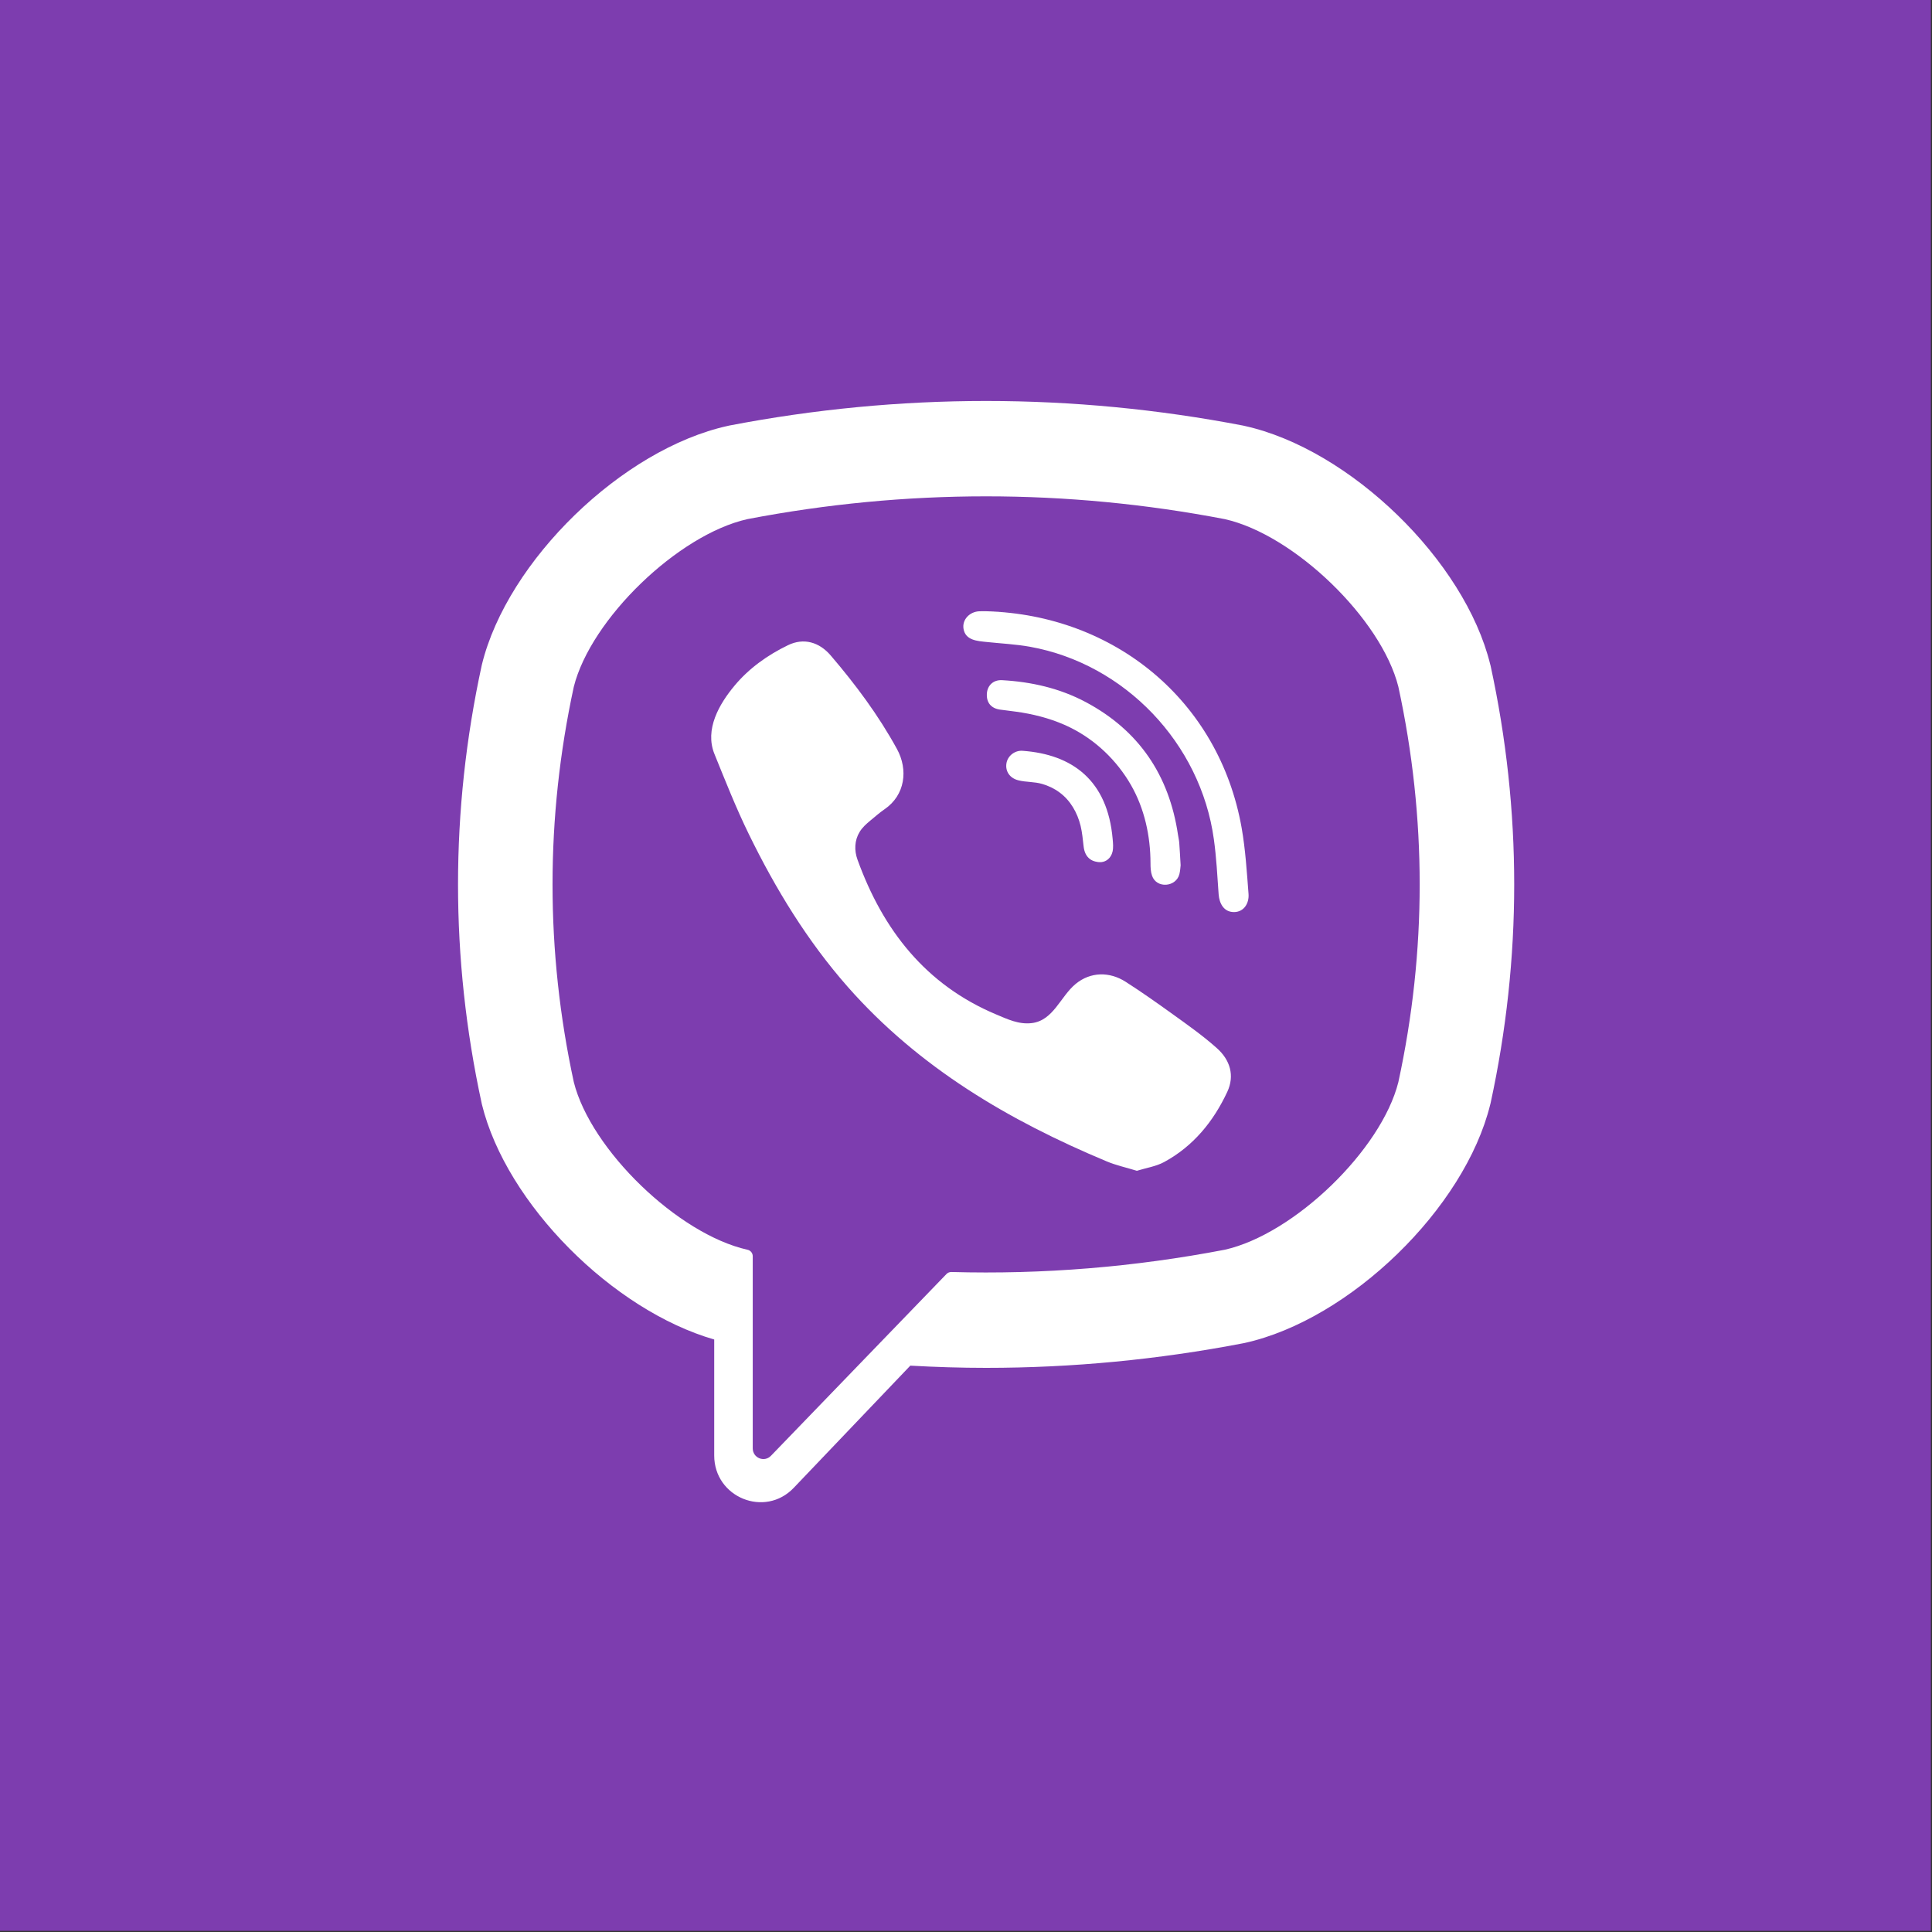<svg xmlns="http://www.w3.org/2000/svg" width="34" height="34" viewBox="0 0 34 34">
  <rect x="0" y="0" width="34" height="34" fill="#333333" stroke="none"/>
  <g fill="none" fill-rule="evenodd">
    <rect width="33.98" height="33.98" fill="#7D3DAF" fill-rule="nonzero"/>
    <g fill="#FFF" fill-rule="nonzero" transform="translate(8 7)">
      <path d="M18.232,4.716 L18.226,4.694 C17.778,2.865 15.756,0.903 13.9,0.495 L13.879,0.49 C10.876,-0.088 7.831,-0.088 4.829,0.49 L4.808,0.495 C2.952,0.903 0.93,2.865 0.481,4.694 L0.476,4.716 C-0.078,7.27 -0.078,9.86 0.476,12.413 L0.481,12.436 C0.911,14.186 2.782,16.058 4.569,16.573 L4.569,18.614 C4.569,19.353 5.462,19.716 5.969,19.183 L8.02,17.033 C8.464,17.058 8.909,17.072 9.354,17.072 C10.866,17.072 12.378,16.928 13.879,16.639 L13.9,16.635 C15.756,16.227 17.778,14.264 18.226,12.436 L18.232,12.413 C18.786,9.86 18.786,7.27 18.232,4.716 Z M16.609,12.043 C16.31,13.236 14.775,14.719 13.555,14.993 C11.959,15.299 10.35,15.43 8.742,15.385 C8.71,15.385 8.679,15.397 8.657,15.42 C8.429,15.656 7.16,16.97 7.16,16.97 L5.568,18.619 C5.451,18.741 5.247,18.658 5.247,18.489 L5.247,15.107 C5.247,15.051 5.207,15.004 5.153,14.993 C5.153,14.993 5.152,14.993 5.152,14.993 C3.933,14.719 2.398,13.236 2.098,12.043 C1.599,9.735 1.599,7.395 2.098,5.086 C2.398,3.893 3.933,2.41 5.152,2.136 C7.94,1.601 10.768,1.601 13.555,2.136 C14.776,2.41 16.31,3.893 16.609,5.086 C17.109,7.395 17.109,9.735 16.609,12.043 Z"/>
      <path d="M12.007 13.604C11.819 13.546 11.641 13.508 11.475 13.438 9.755 12.719 8.173 11.79 6.919 10.367 6.207 9.558 5.649 8.644 5.177 7.677 4.953 7.219 4.765 6.742 4.573 6.269 4.398 5.837 4.656 5.391 4.927 5.066 5.182 4.76 5.51 4.527 5.866 4.355 6.143 4.22 6.416 4.298 6.619 4.535 7.057 5.047 7.459 5.586 7.785 6.181 7.985 6.546 7.93 6.993 7.567 7.241 7.479 7.302 7.398 7.373 7.316 7.441 7.244 7.501 7.176 7.561 7.127 7.642 7.037 7.791 7.032 7.966 7.09 8.127 7.538 9.367 8.292 10.332 9.53 10.852 9.728 10.935 9.927 11.032 10.156 11.005 10.538 10.96 10.661 10.537 10.929 10.316 11.191 10.1 11.526 10.097 11.808 10.277 12.09 10.457 12.363 10.651 12.635 10.846 12.902 11.038 13.167 11.225 13.413 11.444 13.65 11.654 13.731 11.93 13.598 12.215 13.354 12.738 12.999 13.172 12.487 13.45 12.343 13.528 12.17 13.553 12.007 13.604 11.819 13.546 12.17 13.553 12.007 13.604zM9.359 3.757C11.608 3.821 13.455 5.327 13.851 7.57 13.918 7.952 13.942 8.343 13.972 8.731 13.985 8.894 13.893 9.049 13.719 9.051 13.539 9.053 13.458 8.901 13.446 8.738 13.423 8.415 13.407 8.091 13.362 7.77 13.13 6.08 11.794 4.682 10.126 4.382 9.875 4.337 9.618 4.325 9.364 4.298 9.203 4.281 8.993 4.271 8.957 4.07 8.927 3.901 9.069 3.766 9.228 3.758 9.272 3.755 9.315 3.757 9.359 3.757 11.608 3.821 9.315 3.757 9.359 3.757z"/>
      <path d="M12.777,8.227 C12.773,8.255 12.771,8.322 12.755,8.385 C12.695,8.613 12.353,8.641 12.274,8.411 C12.25,8.343 12.247,8.265 12.247,8.192 C12.246,7.711 12.142,7.231 11.902,6.813 C11.655,6.383 11.278,6.022 10.836,5.804 C10.568,5.671 10.279,5.589 9.985,5.54 C9.857,5.519 9.728,5.506 9.599,5.488 C9.443,5.466 9.359,5.366 9.367,5.211 C9.374,5.065 9.479,4.961 9.636,4.97 C10.152,4.999 10.651,5.112 11.11,5.357 C12.043,5.855 12.576,6.642 12.731,7.693 C12.738,7.74 12.75,7.788 12.753,7.835 C12.762,7.953 12.768,8.071 12.777,8.227 C12.773,8.255 12.768,8.071 12.777,8.227 Z"/>
      <path d="M11.378,8.172 C11.19,8.176 11.089,8.07 11.07,7.896 C11.056,7.775 11.045,7.652 11.017,7.534 C10.96,7.302 10.838,7.086 10.644,6.944 C10.552,6.876 10.448,6.827 10.34,6.796 C10.202,6.755 10.058,6.767 9.921,6.732 C9.771,6.695 9.688,6.573 9.712,6.432 C9.733,6.303 9.858,6.202 9.997,6.213 C10.869,6.276 11.492,6.731 11.581,7.766 C11.588,7.84 11.595,7.917 11.579,7.987 C11.551,8.106 11.463,8.166 11.378,8.172 C11.19,8.176 11.463,8.166 11.378,8.172 Z"/>
    </g>
  </g>
</svg>
